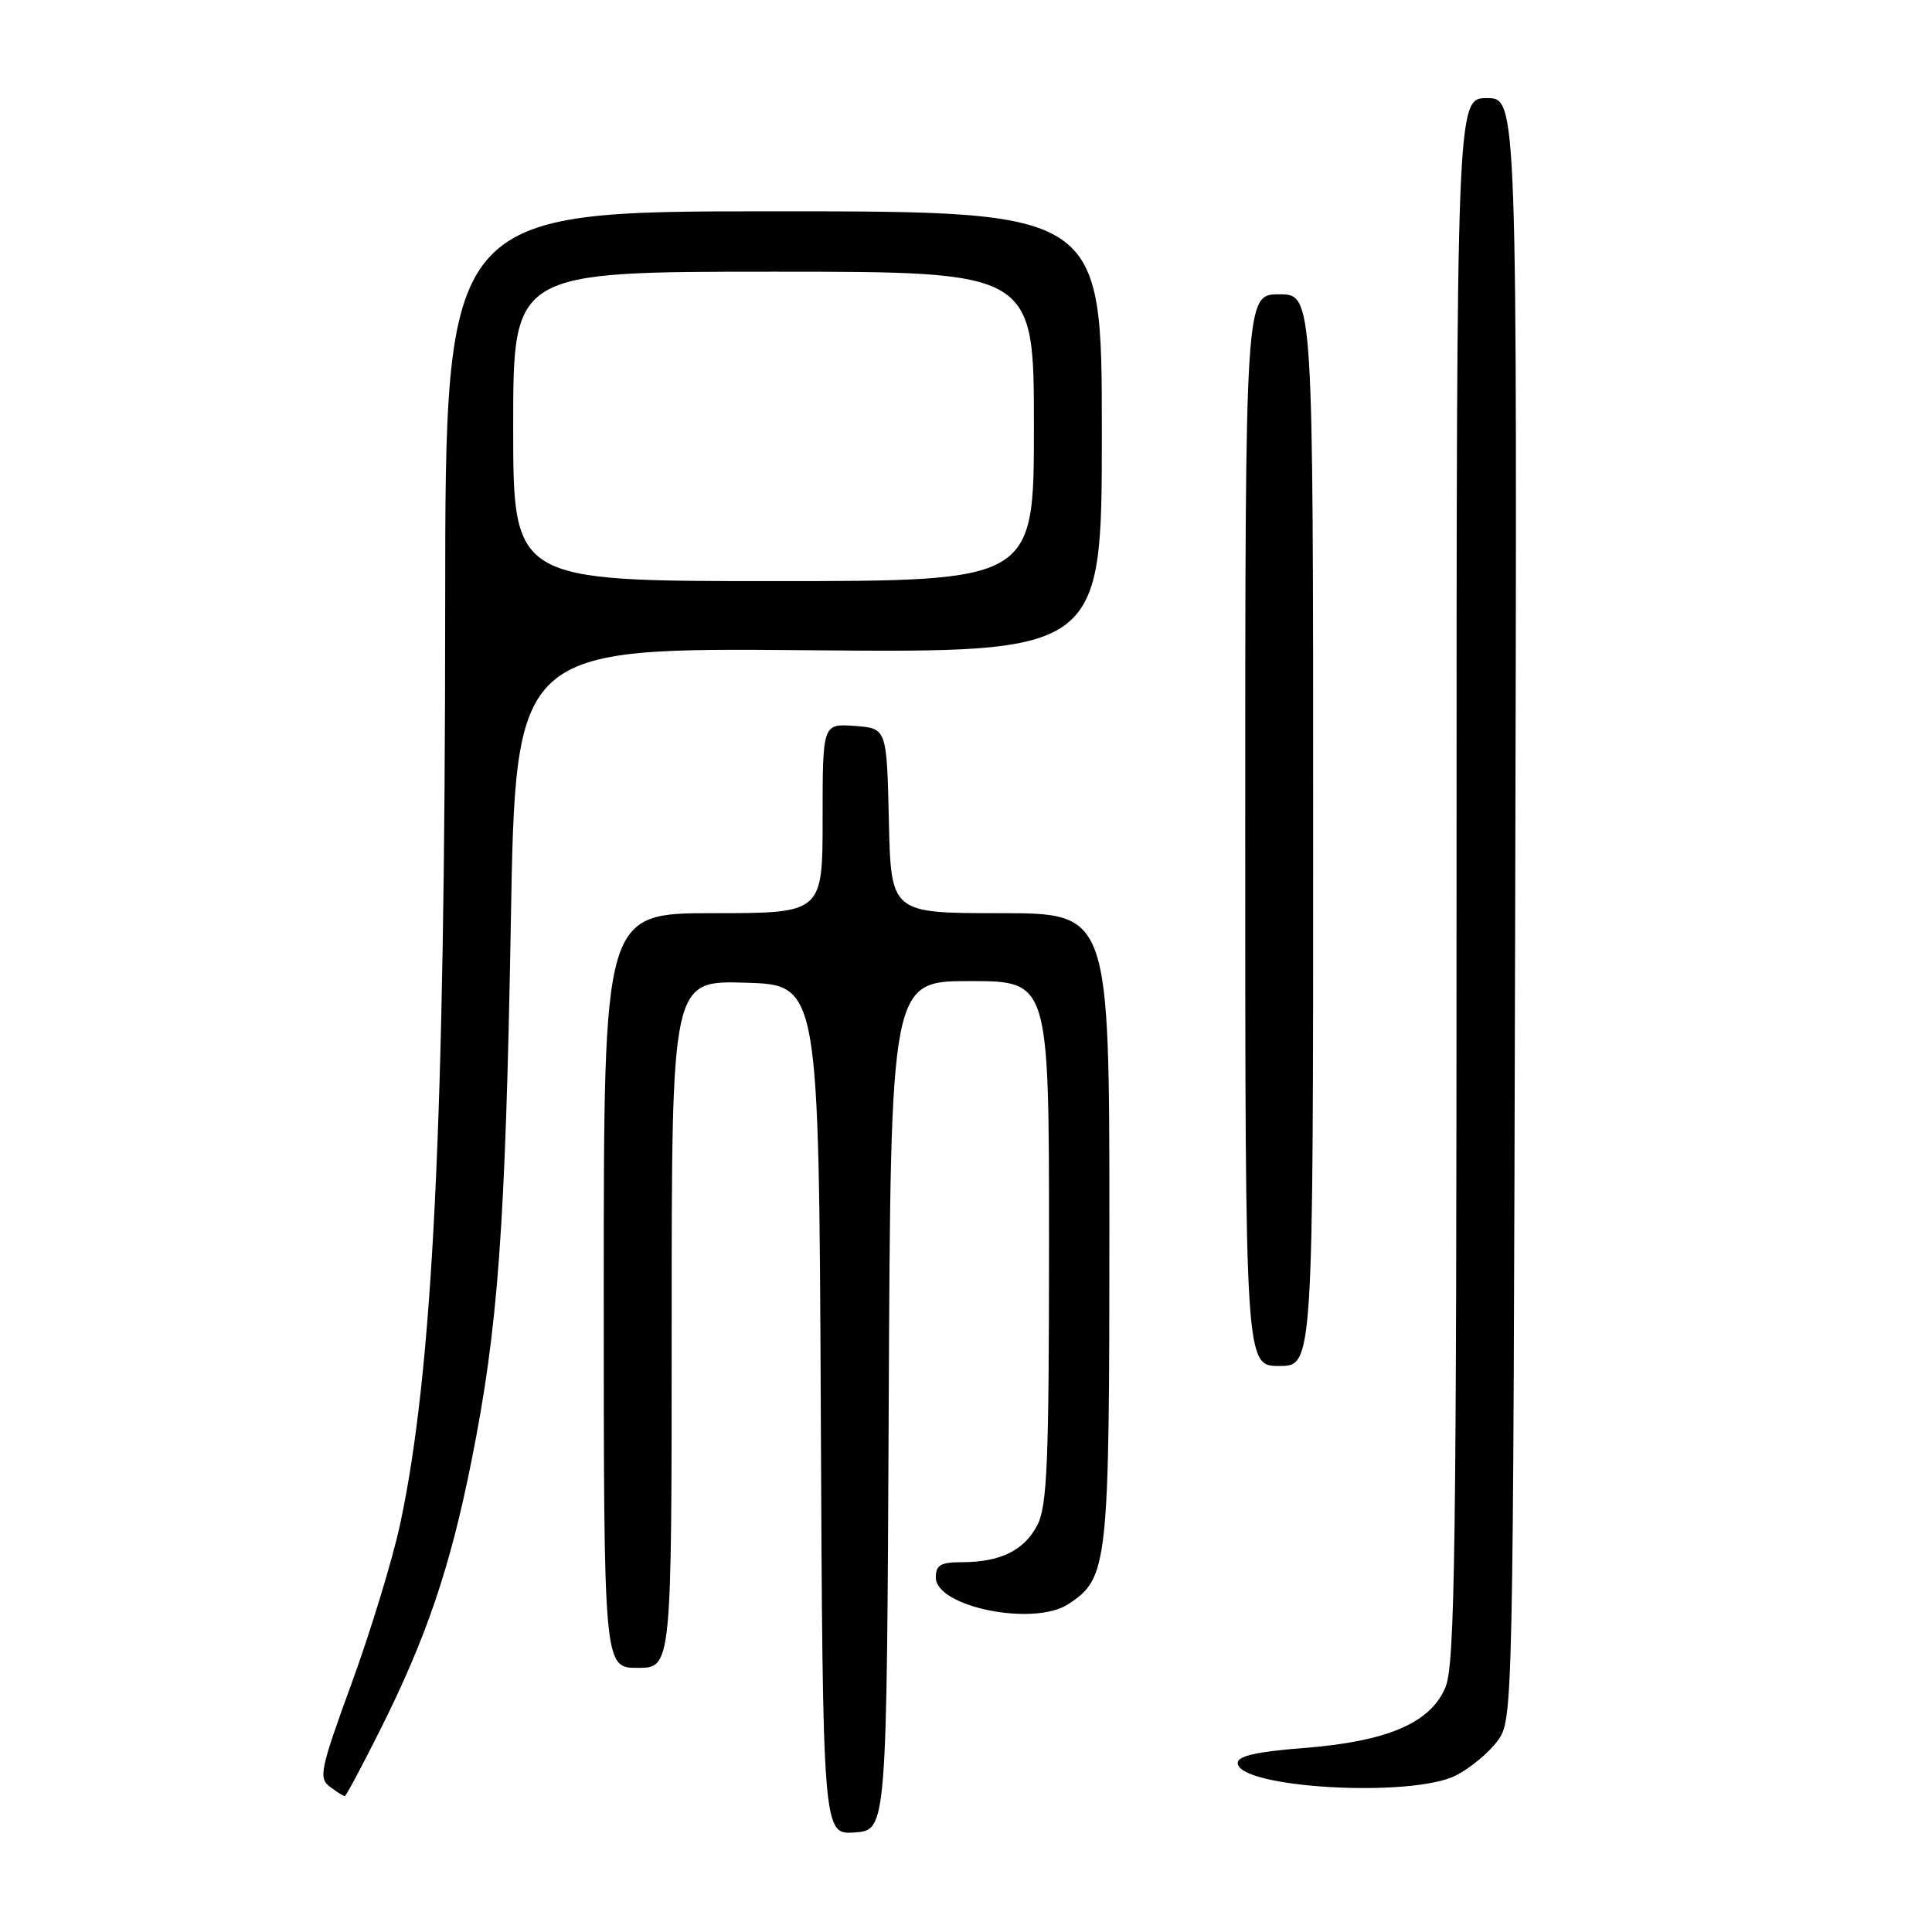 <?xml version="1.0" encoding="UTF-8" standalone="no"?>
<!DOCTYPE svg PUBLIC "-//W3C//DTD SVG 1.1//EN" "http://www.w3.org/Graphics/SVG/1.1/DTD/svg11.dtd" >
<svg xmlns="http://www.w3.org/2000/svg" xmlns:xlink="http://www.w3.org/1999/xlink" version="1.1" viewBox="0 0 256 256">
 <g >
 <path fill="currentColor"
d=" M 117.76 186.25 C 118.02 130.00 118.02 130.00 128.51 130.00 C 139.00 130.00 139.00 130.00 139.00 164.55 C 139.00 193.78 138.76 199.56 137.45 202.09 C 135.72 205.44 132.54 207.00 127.43 207.00 C 124.65 207.00 124.00 207.38 124.00 209.02 C 124.00 212.94 136.98 215.55 141.55 212.56 C 146.83 209.10 147.00 207.57 147.00 162.53 C 147.00 121.00 147.00 121.00 132.53 121.00 C 118.06 121.00 118.06 121.00 117.78 108.75 C 117.50 96.50 117.50 96.50 113.25 96.19 C 109.00 95.89 109.00 95.89 109.00 108.44 C 109.00 121.00 109.00 121.00 94.50 121.00 C 80.00 121.00 80.00 121.00 80.00 171.00 C 80.00 221.00 80.00 221.00 84.50 221.00 C 89.00 221.00 89.00 221.00 89.00 175.46 C 89.00 129.93 89.00 129.93 98.75 130.21 C 108.50 130.50 108.50 130.50 108.76 186.81 C 109.02 243.11 109.02 243.11 113.26 242.81 C 117.50 242.50 117.50 242.50 117.76 186.25 Z  M 50.36 229.25 C 56.49 217.03 59.64 207.75 62.46 193.65 C 66.01 175.92 66.97 162.74 67.69 122.16 C 68.32 85.82 68.32 85.82 107.16 86.16 C 146.00 86.50 146.00 86.50 146.00 57.25 C 146.00 28.00 146.00 28.00 102.50 28.00 C 59.00 28.00 59.00 28.00 58.99 80.25 C 58.97 148.90 57.35 181.82 53.01 202.00 C 52.00 206.68 49.12 216.12 46.61 223.00 C 42.43 234.44 42.19 235.61 43.71 236.75 C 44.63 237.44 45.52 238.00 45.68 238.00 C 45.85 238.00 47.95 234.06 50.36 229.25 Z  M 192.93 235.25 C 194.81 234.29 197.29 232.23 198.43 230.68 C 200.49 227.87 200.50 227.30 200.77 120.43 C 201.04 13.00 201.04 13.00 197.02 13.00 C 193.00 13.00 193.00 13.00 193.00 116.53 C 193.00 205.24 192.79 220.57 191.53 223.57 C 189.55 228.32 183.81 230.77 172.64 231.63 C 166.58 232.10 164.00 232.68 164.00 233.59 C 164.00 236.93 187.05 238.25 192.93 235.25 Z  M 174.00 110.00 C 174.00 39.00 174.00 39.00 169.50 39.00 C 165.00 39.00 165.00 39.00 165.00 110.00 C 165.00 181.00 165.00 181.00 169.50 181.00 C 174.00 181.00 174.00 181.00 174.00 110.00 Z  M 68.00 56.50 C 68.00 36.00 68.00 36.00 102.50 36.00 C 137.00 36.00 137.00 36.00 137.00 56.50 C 137.00 77.00 137.00 77.00 102.50 77.00 C 68.00 77.00 68.00 77.00 68.00 56.50 Z "/>
</g>
</svg>